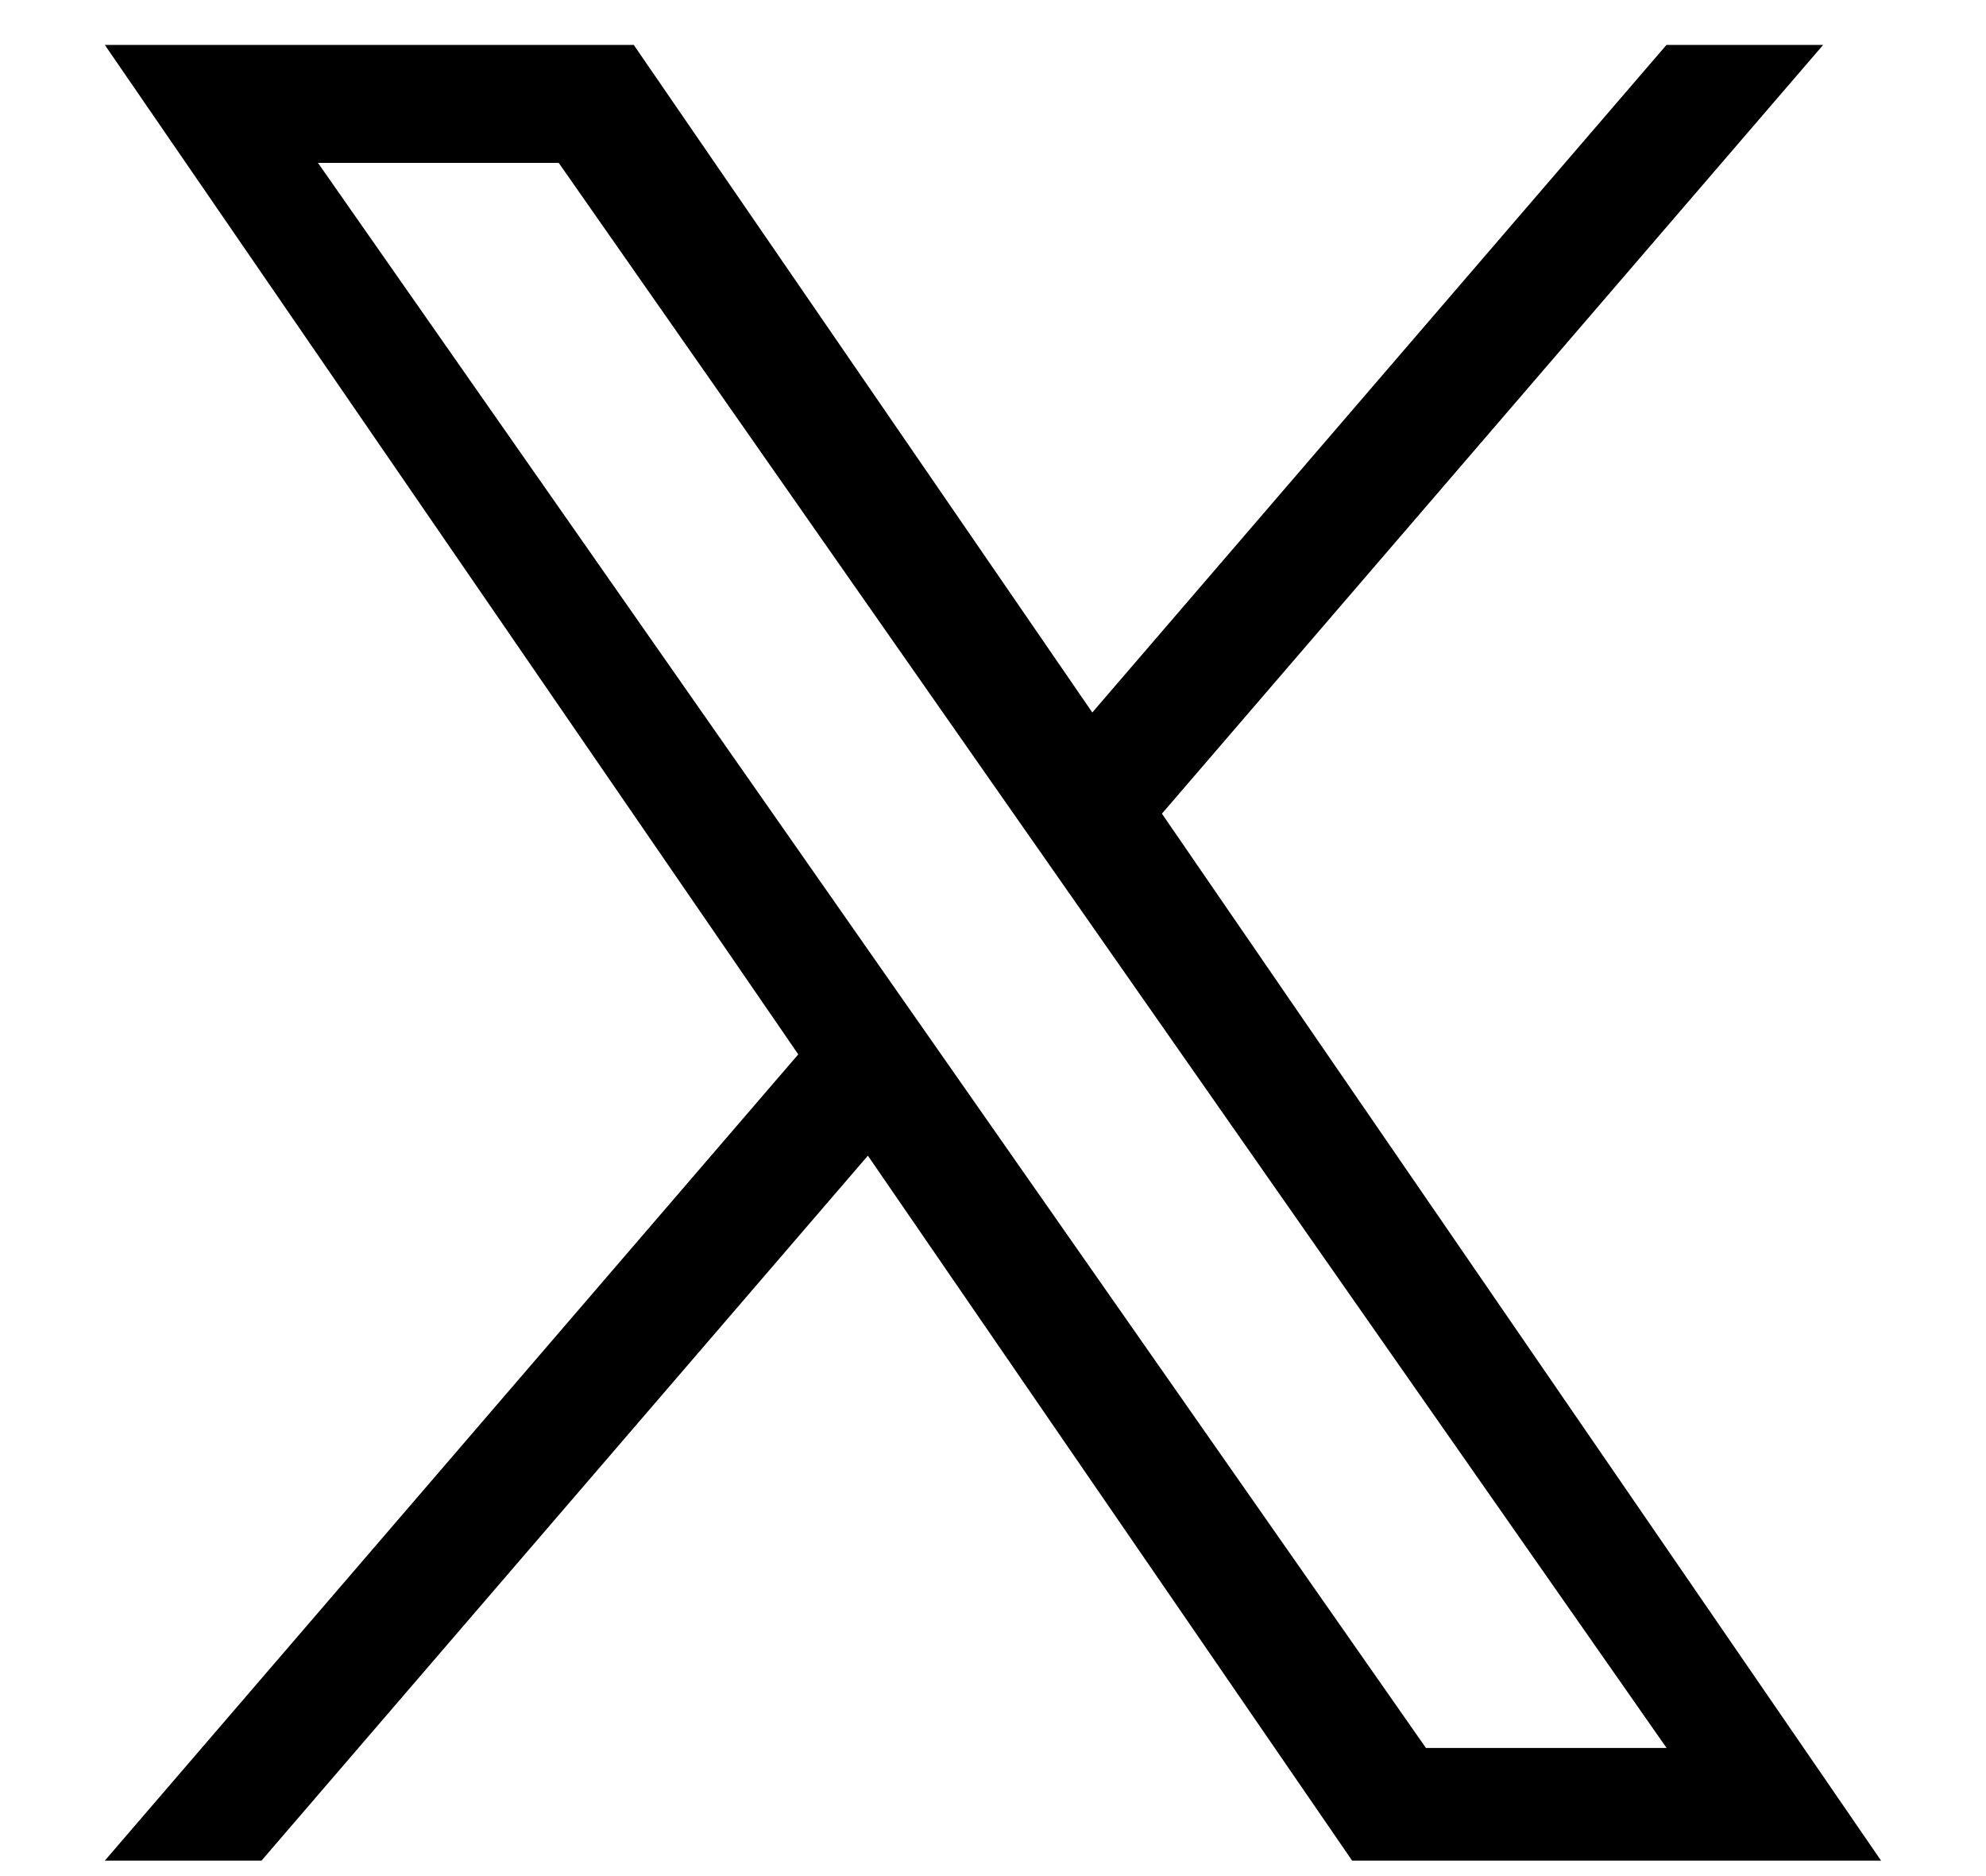 <svg width="18" height="17" viewBox="0 0 18 17" fill="none" xmlns="http://www.w3.org/2000/svg">
<path d="M10.531 7.373L16.524 0.407H15.104L9.9 6.456L5.744 0.407H0.95L7.235 9.554L0.95 16.86H2.37L7.866 10.472L12.255 16.86H17.049L10.531 7.373H10.531ZM2.882 1.476H5.064L15.105 15.839H12.924L2.882 1.476Z" fill="black"/>
</svg>
